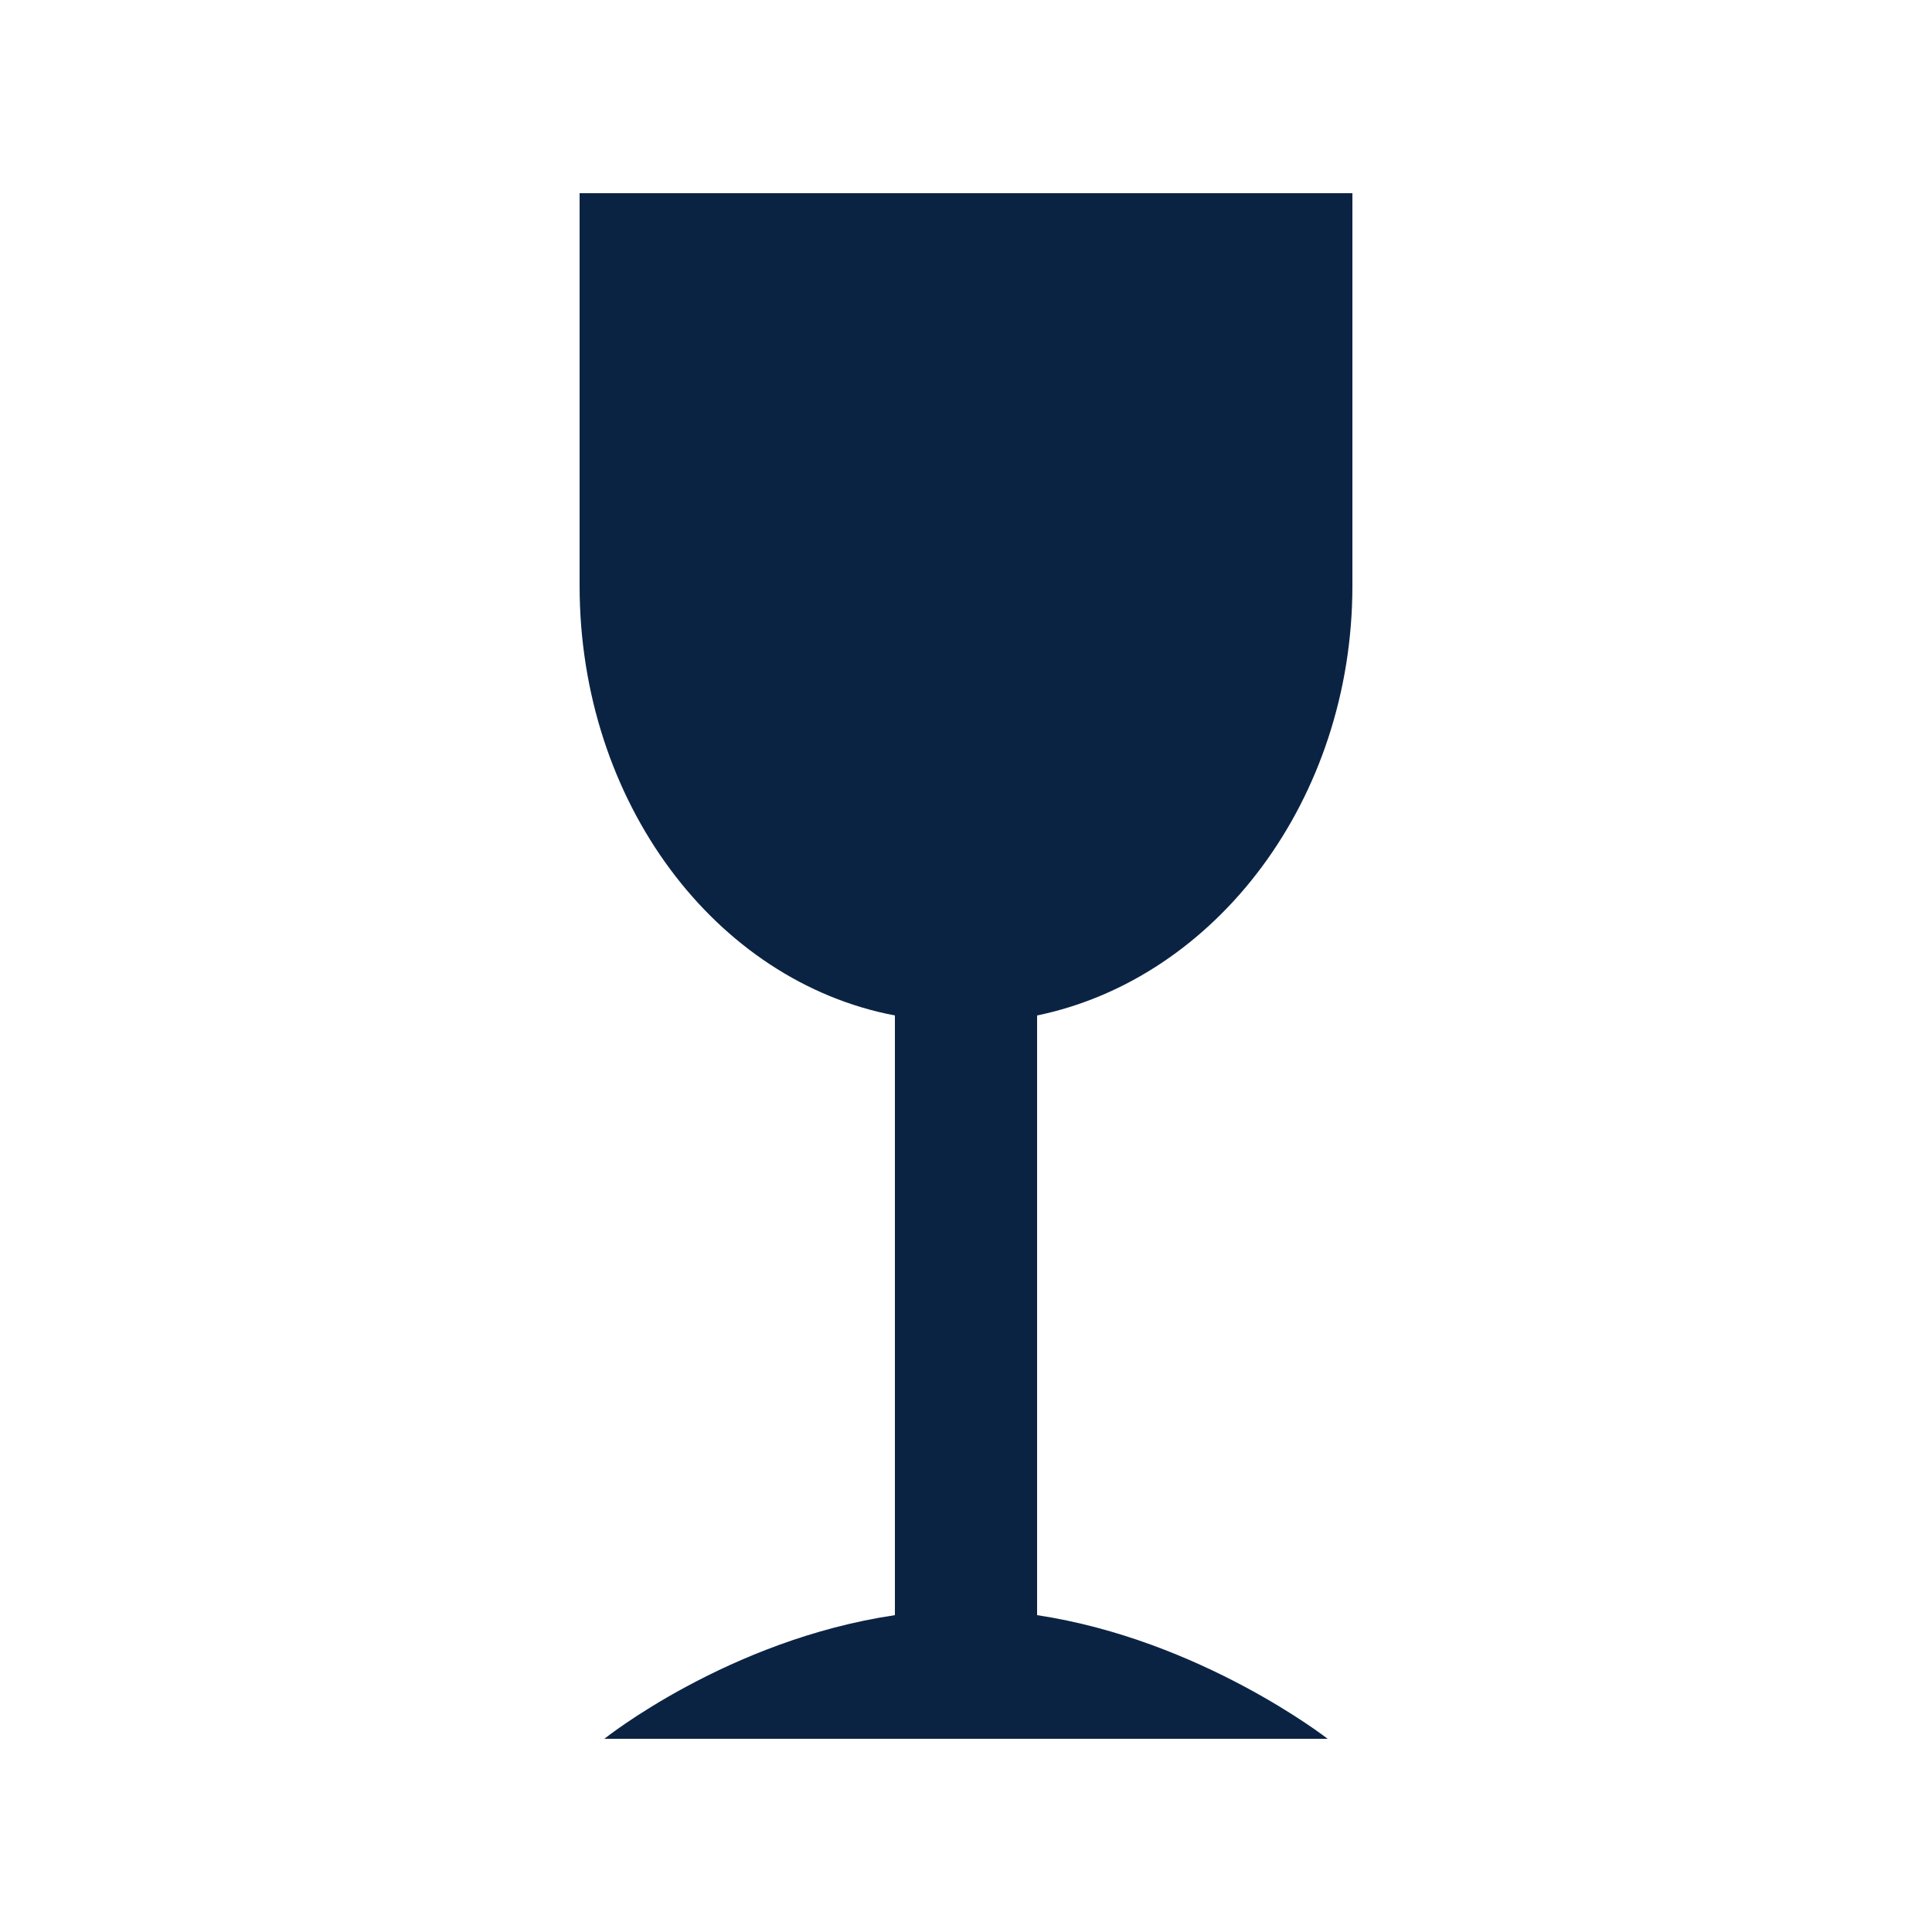 <svg width="40" height="40" viewBox="0 0 40 40" fill="none" xmlns="http://www.w3.org/2000/svg">
<path d="M28 12.128V4H12V12.128C12 16.608 14.816 20.32 18.528 21.024V33.44C15.072 33.952 12.512 36 12.512 36H27.488C27.488 36 24.864 33.952 21.472 33.44V21.024C25.184 20.256 28 16.544 28 12.128Z" fill="#0B2343"/>
</svg>
